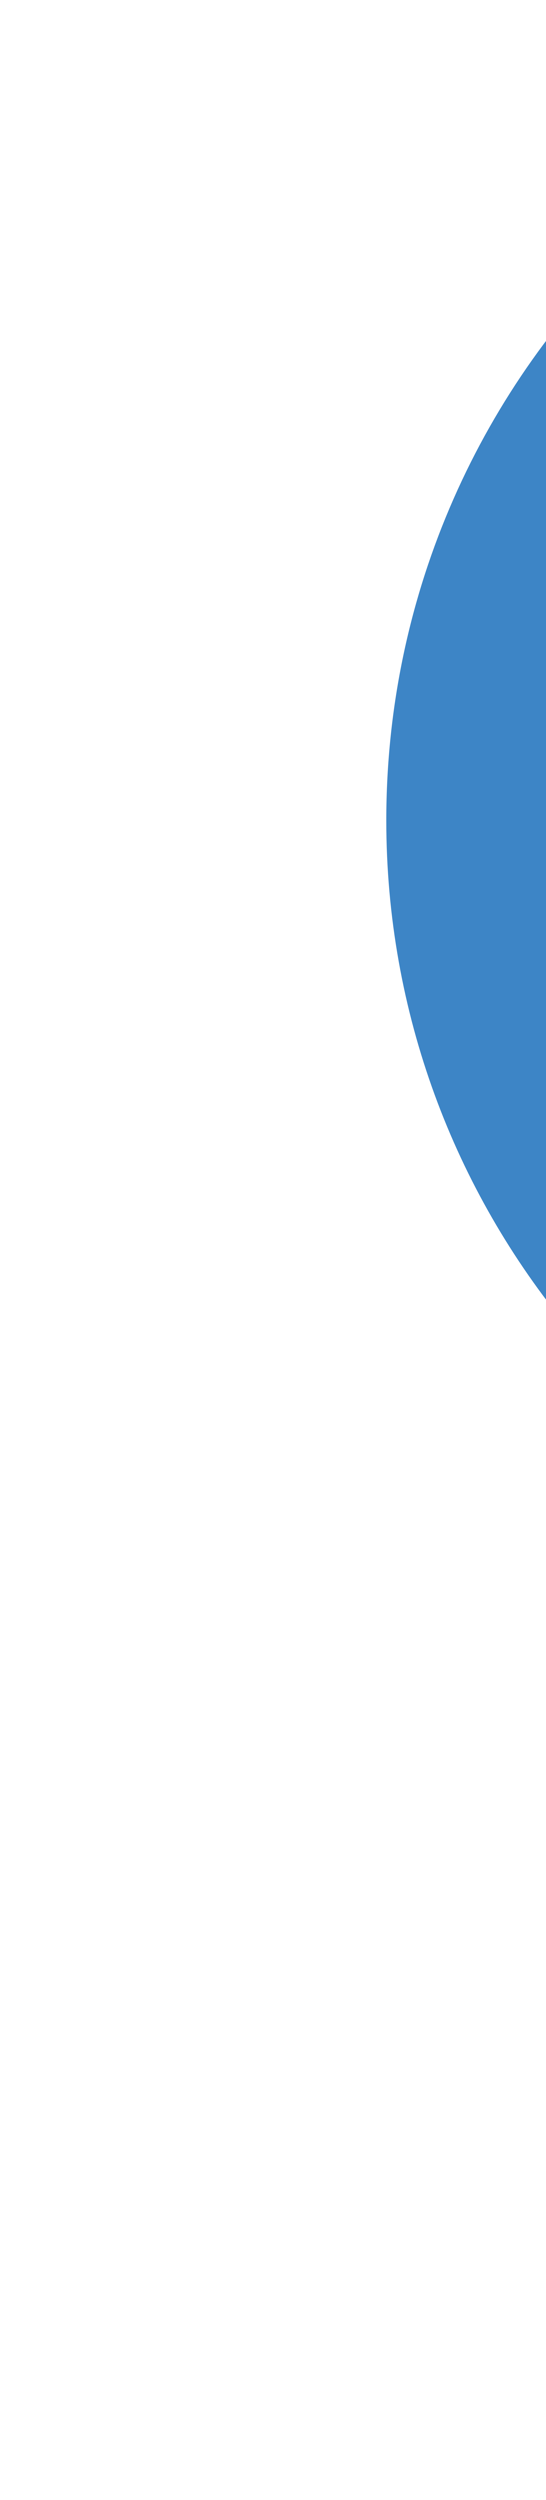 <?xml version="1.0" encoding="UTF-8" standalone="no"?>
<svg
   xmlns:dc="http://purl.org/dc/elements/1.1/"
   xmlns:cc="http://creativecommons.org/ns#"
   xmlns:rdf="http://www.w3.org/1999/02/22-rdf-syntax-ns#"
   xmlns:svg="http://www.w3.org/2000/svg"
   xmlns="http://www.w3.org/2000/svg"
   xmlns:sodipodi="http://sodipodi.sourceforge.net/DTD/sodipodi-0.dtd"
   xmlns:inkscape="http://www.inkscape.org/namespaces/inkscape"
   width="12.779"
   height="58.418"
   version="1.1"
   id="svg4782"
   sodipodi:docname="emiia143.1.3.svg"
   inkscape:version="1.0 (4035a4fb49, 2020-05-01)">
  <defs
     id="defs4786">
    <filter
       style="color-interpolation-filters:sRGB"
       inkscape:label="Drop Shadow"
       id="filter11243">
      <feFlood
         flood-opacity="0.055"
         flood-color="rgb(56,56,56)"
         result="flood"
         id="feFlood11233" />
      <feComposite
         in="flood"
         in2="SourceGraphic"
         operator="in"
         result="composite1"
         id="feComposite11235" />
      <feGaussianBlur
         in="composite1"
         stdDeviation="0.625"
         result="blur"
         id="feGaussianBlur11237" />
      <feOffset
         dx="0"
         dy="-1.38778e-16"
         result="offset"
         id="feOffset11239" />
      <feComposite
         in="SourceGraphic"
         in2="offset"
         operator="over"
         result="composite2"
         id="feComposite11241" />
    </filter>
  </defs>
  <sodipodi:namedview
     inkscape:document-rotation="0"
     pagecolor="#ffffff"
     bordercolor="#666666"
     borderopacity="1"
     objecttolerance="10"
     gridtolerance="10"
     guidetolerance="10"
     inkscape:pageopacity="0"
     inkscape:pageshadow="2"
     inkscape:window-width="1920"
     inkscape:window-height="1046"
     id="namedview4784"
     showgrid="false"
     inkscape:zoom="3.4126985"
     inkscape:cx="40.444252"
     inkscape:cy="17.460797"
     inkscape:window-x="-11"
     inkscape:window-y="-11"
     inkscape:window-maximized="1"
     inkscape:current-layer="svg4782"
     fit-margin-top="0"
     fit-margin-left="0"
     fit-margin-right="0"
     fit-margin-bottom="0" />
  <path
     class="st0"
     d="m 46.141,17.973 c 0.6,9.6 -6,17.7 -15,19.4 -0.3,0.1 -0.7,0.3 -0.9,0.5 l -2.1,2.5 c -0.3,0.3 -0.8,0.3 -1.1,0 l -2.1,-2.5 c -0.2,-0.3 -0.5,-0.4 -0.9,-0.5 -8.6,-1.6 -15,-9.2 -15,-18.2 0,-10.7 9,-19.3 19.8,-18.5 9.2,0.6 16.7,8 17.3,17.3 z"
     fill="#3d85c6"
     id="path4774">
    <animateTransform
       attributeName="transform"
       type="translate"
       values="0,0;0,16;0,0"
       dur="6s"
       repeatCount="indefinite" />
  </path>
  <path
     d="m 27.541,14.673 c 0.7,0 1.3,0.6 1.3,1.3 v 6.2 0 c 0,0.7 -0.6,1.3 -1.3,1.3 v 0 c -0.7,0 -1.3,-0.6 -1.3,-1.3 v -6.2 0 c 0,-0.8 0.6,-1.3 1.3,-1.3 v 0"
     fill="#ffffff"
     id="path4776">
    <animate
       accumulate="none"
       additive="replace"
       attributeName="fill-opacity"
       begin="three.end+0.08s"
       calcMode="linear"
       dur="0.1ms"
       fill="remove"
       id="four"
       restart="always"
       values="0.5;1;0.5" />
    <animate
       accumulate="none"
       additive="replace"
       attributeName="fill-opacity"
       begin="two.end+0.05s"
       calcMode="linear"
       dur="450ms"
       fill="remove"
       id="three"
       restart="always"
       values="0.5;1;0.5" />
    <animateTransform
       attributeName="transform"
       type="translate"
       values="0,0;0,16;0,0"
       dur="6s"
       repeatCount="indefinite" />
  </path>
  <path
     d="m 21.941,17.473 c 0.7,0 1.3,0.6 1.3,1.3 v 3.5 0 c 0,0.7 -0.6,1.3 -1.3,1.3 v 0 c -0.7,0 -1.3,-0.6 -1.3,-1.3 v -3.6 0 c 0,-0.7 0.6,-1.2 1.3,-1.2 v 0"
     fill="#ffffff"
     id="path4778">
    <animate
       accumulate="none"
       additive="replace"
       attributeName="fill-opacity"
       begin="one.end+0.05s"
       calcMode="linear"
       dur="450ms"
       fill="remove"
       id="two"
       restart="always"
       values="0.5;1;0.5" />
    <animateTransform
       attributeName="transform"
       type="translate"
       values="0,0;0,16;0,0"
       dur="6s"
       repeatCount="indefinite" />
  </path>
  <path
     d="m 33.241,12.473 c 0.7,0 1.3,0.6 1.3,1.3 v 8.6 0 c 0,0.7 -0.6,1.3 -1.3,1.3 v 0 c -0.7,0 -1.3,-0.6 -1.3,-1.3 v -8.6 0 c 0,-0.7 0.6,-1.3 1.3,-1.3 v 0"
     fill="#ffffff"
     id="path4780">
    <animate
       accumulate="none"
       additive="replace"
       attributeName="fill-opacity"
       begin="0s;four.end+0.05s"
       calcMode="linear"
       dur="450ms"
       fill="remove"
       id="one"
       restart="always"
       values="0.5;1;0.5" />
    <animateTransform
       attributeName="transform"
       type="translate"
       values="0,0;0,16;0,0"
       dur="6s"
       repeatCount="indefinite" />
  </path>
  <g
     id="g4808"
     transform="matrix(9.269,0,0,9.269,-410.664,-1341.69)"
     style="fill:#383838;fill-opacity:1;stroke:none;stroke-width:1;stroke-miterlimit:4;stroke-dasharray:none;stroke-opacity:1">
    <g
       aria-label="EMIIA.AI"
       id="text35409-0"
       style="font-size:25.4px;line-height:1.25;font-family:Orbitron;-inkscape-font-specification:Orbitron;fill:#383838;fill-opacity:1;stroke:none;stroke-width:1;stroke-miterlimit:4;stroke-dasharray:none;stroke-opacity:1;filter:url(#filter11243)"
       transform="translate(0.732,-0.049)">
      <path
         d="m 50.307,147.167 v 0.114 h -0.813 v 0.336 h 0.653 v 0.116 h -0.653 v 0.336 h 0.813 v 0.114 h -0.927 v -1.016 z"
         style="font-size:1.411px;fill:#383838;fill-opacity:1;stroke:none;stroke-width:1;stroke-miterlimit:4;stroke-dasharray:none;stroke-opacity:1"
         id="path35439" />
      <path
         d="m 50.994,147.67 0.422,-0.502 h 0.157 v 1.016 h -0.114 v -0.886 l -0.464,0.552 -0.464,-0.552 v 0.886 h -0.114 v -1.016 h 0.157 z"
         style="font-size:1.411px;fill:#383838;fill-opacity:1;stroke:none;stroke-width:1;stroke-miterlimit:4;stroke-dasharray:none;stroke-opacity:1"
         id="path35441" />
      <path
         d="m 51.726,148.183 v -1.016 h 0.114 v 1.016 z"
         style="font-size:1.411px;fill:#383838;fill-opacity:1;stroke:none;stroke-width:1;stroke-miterlimit:4;stroke-dasharray:none;stroke-opacity:1"
         id="path35443" />
      <path
         d="m 52.038,148.183 v -1.016 h 0.114 v 1.016 z"
         style="font-size:1.411px;fill:#383838;fill-opacity:1;stroke:none;stroke-width:1;stroke-miterlimit:4;stroke-dasharray:none;stroke-opacity:1"
         id="path35445" />
      <path
         d="m 52.52,147.167 h 0.677 q 0.071,0 0.12,0.049 0.049,0.049 0.049,0.12 v 0.847 h -0.114 v -0.371 H 52.465 v 0.371 h -0.114 v -0.847 q 0,-0.071 0.049,-0.12 0.049,-0.049 0.12,-0.049 z m -0.055,0.531 h 0.787 v -0.361 q 0,-0.023 -0.017,-0.038 -0.016,-0.017 -0.038,-0.017 h -0.677 q -0.023,0 -0.04,0.017 -0.016,0.015 -0.016,0.038 z"
         style="font-size:1.411px;fill:#383838;fill-opacity:1;stroke:none;stroke-width:1;stroke-miterlimit:4;stroke-dasharray:none;stroke-opacity:1"
         id="path35447" />
      <path
         d="m 53.64,148.068 v 0.116 h -0.116 v -0.116 z"
         style="font-size:1.411px;fill:#383838;fill-opacity:1;stroke:none;stroke-width:1;stroke-miterlimit:4;stroke-dasharray:none;stroke-opacity:1"
         id="path35449" />
      <path
         d="m 54.003,147.167 h 0.677 q 0.071,0 0.12,0.049 0.049,0.049 0.049,0.12 v 0.847 h -0.114 v -0.371 h -0.787 v 0.371 h -0.114 v -0.847 q 0,-0.071 0.049,-0.12 0.049,-0.049 0.12,-0.049 z m -0.055,0.531 h 0.787 v -0.361 q 0,-0.023 -0.017,-0.038 -0.016,-0.017 -0.038,-0.017 h -0.677 q -0.023,0 -0.04,0.017 -0.016,0.015 -0.016,0.038 z"
         style="font-size:1.411px;fill:#383838;fill-opacity:1;stroke:none;stroke-width:1;stroke-miterlimit:4;stroke-dasharray:none;stroke-opacity:1"
         id="path35451" />
      <path
         d="m 55.012,148.183 v -1.016 h 0.114 v 1.016 z"
         style="font-size:1.411px;fill:#383838;fill-opacity:1;stroke:none;stroke-width:1;stroke-miterlimit:4;stroke-dasharray:none;stroke-opacity:1"
         id="path35453" />
    </g>
    <g
       aria-label="EMIIA.AI"
       id="text35409"
       style="font-size:25.4px;line-height:1.25;font-family:Orbitron;-inkscape-font-specification:Orbitron;fill:#383838;fill-opacity:1;stroke:none;stroke-width:1;stroke-miterlimit:4;stroke-dasharray:none;stroke-opacity:1"
       transform="translate(0.738,-0.053)">
      <path
         d="m 50.301,147.171 v 0.114 H 49.488 v 0.336 h 0.653 v 0.116 H 49.488 v 0.336 h 0.813 v 0.114 H 49.374 v -1.016 z"
         style="font-size:1.411px;fill:#383838;fill-opacity:1;stroke:none;stroke-width:1;stroke-miterlimit:4;stroke-dasharray:none;stroke-opacity:1"
         id="path35456" />
      <path
         d="m 50.988,147.673 0.422,-0.502 h 0.157 v 1.016 h -0.114 v -0.886 l -0.464,0.552 -0.464,-0.552 v 0.886 h -0.114 v -1.016 h 0.157 z"
         style="font-size:1.411px;fill:#383838;fill-opacity:1;stroke:none;stroke-width:1;stroke-miterlimit:4;stroke-dasharray:none;stroke-opacity:1"
         id="path35458" />
      <path
         d="m 51.72,148.187 v -1.016 h 0.114 v 1.016 z"
         style="font-size:1.411px;fill:#383838;fill-opacity:1;stroke:none;stroke-width:1;stroke-miterlimit:4;stroke-dasharray:none;stroke-opacity:1"
         id="path35460" />
      <path
         d="m 52.032,148.187 v -1.016 h 0.114 v 1.016 z"
         style="font-size:1.411px;fill:#383838;fill-opacity:1;stroke:none;stroke-width:1;stroke-miterlimit:4;stroke-dasharray:none;stroke-opacity:1"
         id="path35462" />
      <path
         d="m 52.514,147.171 h 0.677 q 0.071,0 0.12,0.049 0.049,0.049 0.049,0.12 v 0.847 h -0.114 v -0.371 H 52.459 v 0.371 h -0.114 v -0.847 q 0,-0.071 0.049,-0.12 0.049,-0.049 0.12,-0.049 z m -0.055,0.531 h 0.787 v -0.361 q 0,-0.023 -0.017,-0.038 -0.016,-0.017 -0.038,-0.017 h -0.677 q -0.023,0 -0.04,0.017 -0.016,0.015 -0.016,0.038 z"
         style="font-size:1.411px;fill:#383838;fill-opacity:1;stroke:none;stroke-width:1;stroke-miterlimit:4;stroke-dasharray:none;stroke-opacity:1"
         id="path35464" />
      <path
         d="m 53.634,148.071 v 0.116 h -0.116 v -0.116 z"
         style="font-size:1.411px;fill:#383838;fill-opacity:1;stroke:none;stroke-width:1;stroke-miterlimit:4;stroke-dasharray:none;stroke-opacity:1"
         id="path35466" />
      <path
         d="m 53.997,147.171 h 0.677 q 0.071,0 0.12,0.049 0.049,0.049 0.049,0.12 v 0.847 h -0.114 v -0.371 h -0.787 v 0.371 h -0.114 v -0.847 q 0,-0.071 0.049,-0.12 0.049,-0.049 0.12,-0.049 z m -0.055,0.531 h 0.787 v -0.361 q 0,-0.023 -0.017,-0.038 -0.016,-0.017 -0.038,-0.017 h -0.677 q -0.023,0 -0.04,0.017 -0.016,0.015 -0.016,0.038 z"
         style="font-size:1.411px;fill:#383838;fill-opacity:1;stroke:none;stroke-width:1;stroke-miterlimit:4;stroke-dasharray:none;stroke-opacity:1"
         id="path35468" />
      <path
         d="m 55.006,148.187 v -1.016 h 0.114 v 1.016 z"
         style="font-size:1.411px;fill:#383838;fill-opacity:1;stroke:none;stroke-width:1;stroke-miterlimit:4;stroke-dasharray:none;stroke-opacity:1"
         id="path35470" />
    </g>
  </g>
</svg>
